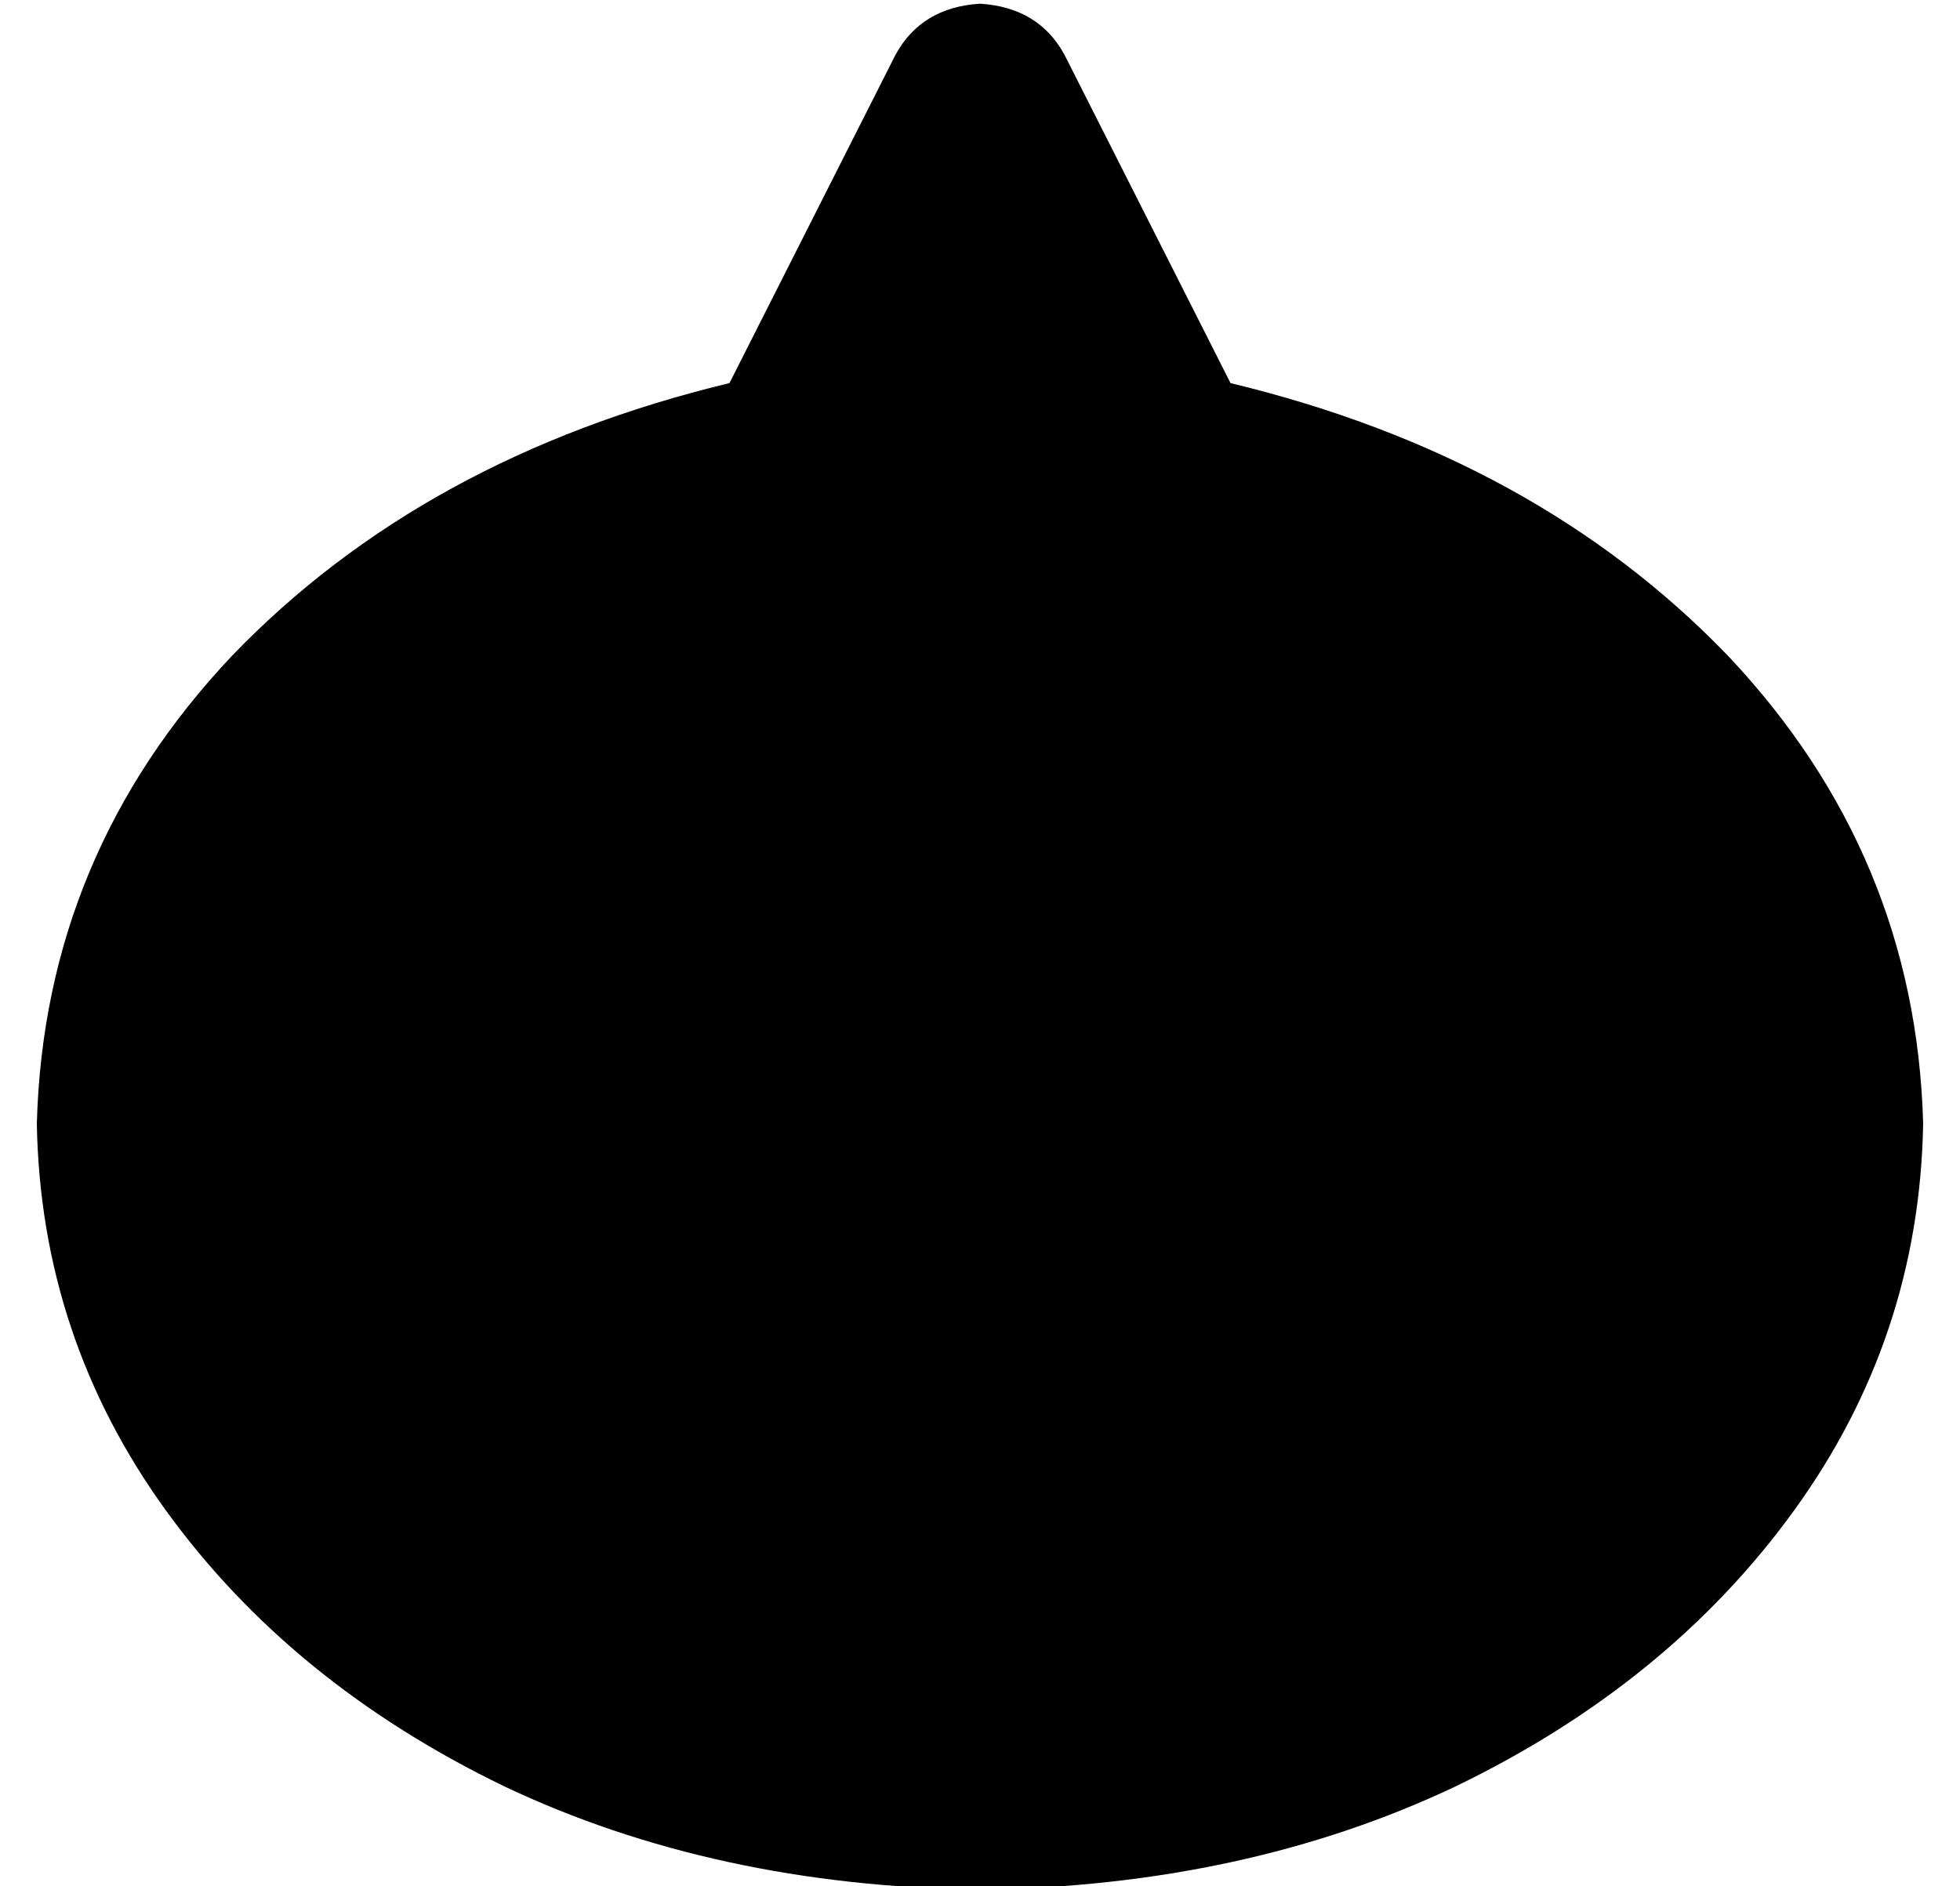 <?xml version="1.0" standalone="no"?>
<!DOCTYPE svg PUBLIC "-//W3C//DTD SVG 1.1//EN" "http://www.w3.org/Graphics/SVG/1.1/DTD/svg11.dtd" >
<svg xmlns="http://www.w3.org/2000/svg" xmlns:xlink="http://www.w3.org/1999/xlink" version="1.1" viewBox="-10 -40 532 512">
   <path fill="currentColor"
d="M188 64l45 -89l-45 89l45 -89q7 -13 23 -14q16 1 23 14l45 89v0q83 20 135 74q51 54 53 127q-1 58 -35 105t-92 75q-57 27 -129 28q-72 -1 -129 -28q-58 -28 -92 -75t-35 -105q2 -73 53 -127q52 -54 135 -74v0z" />
</svg>
